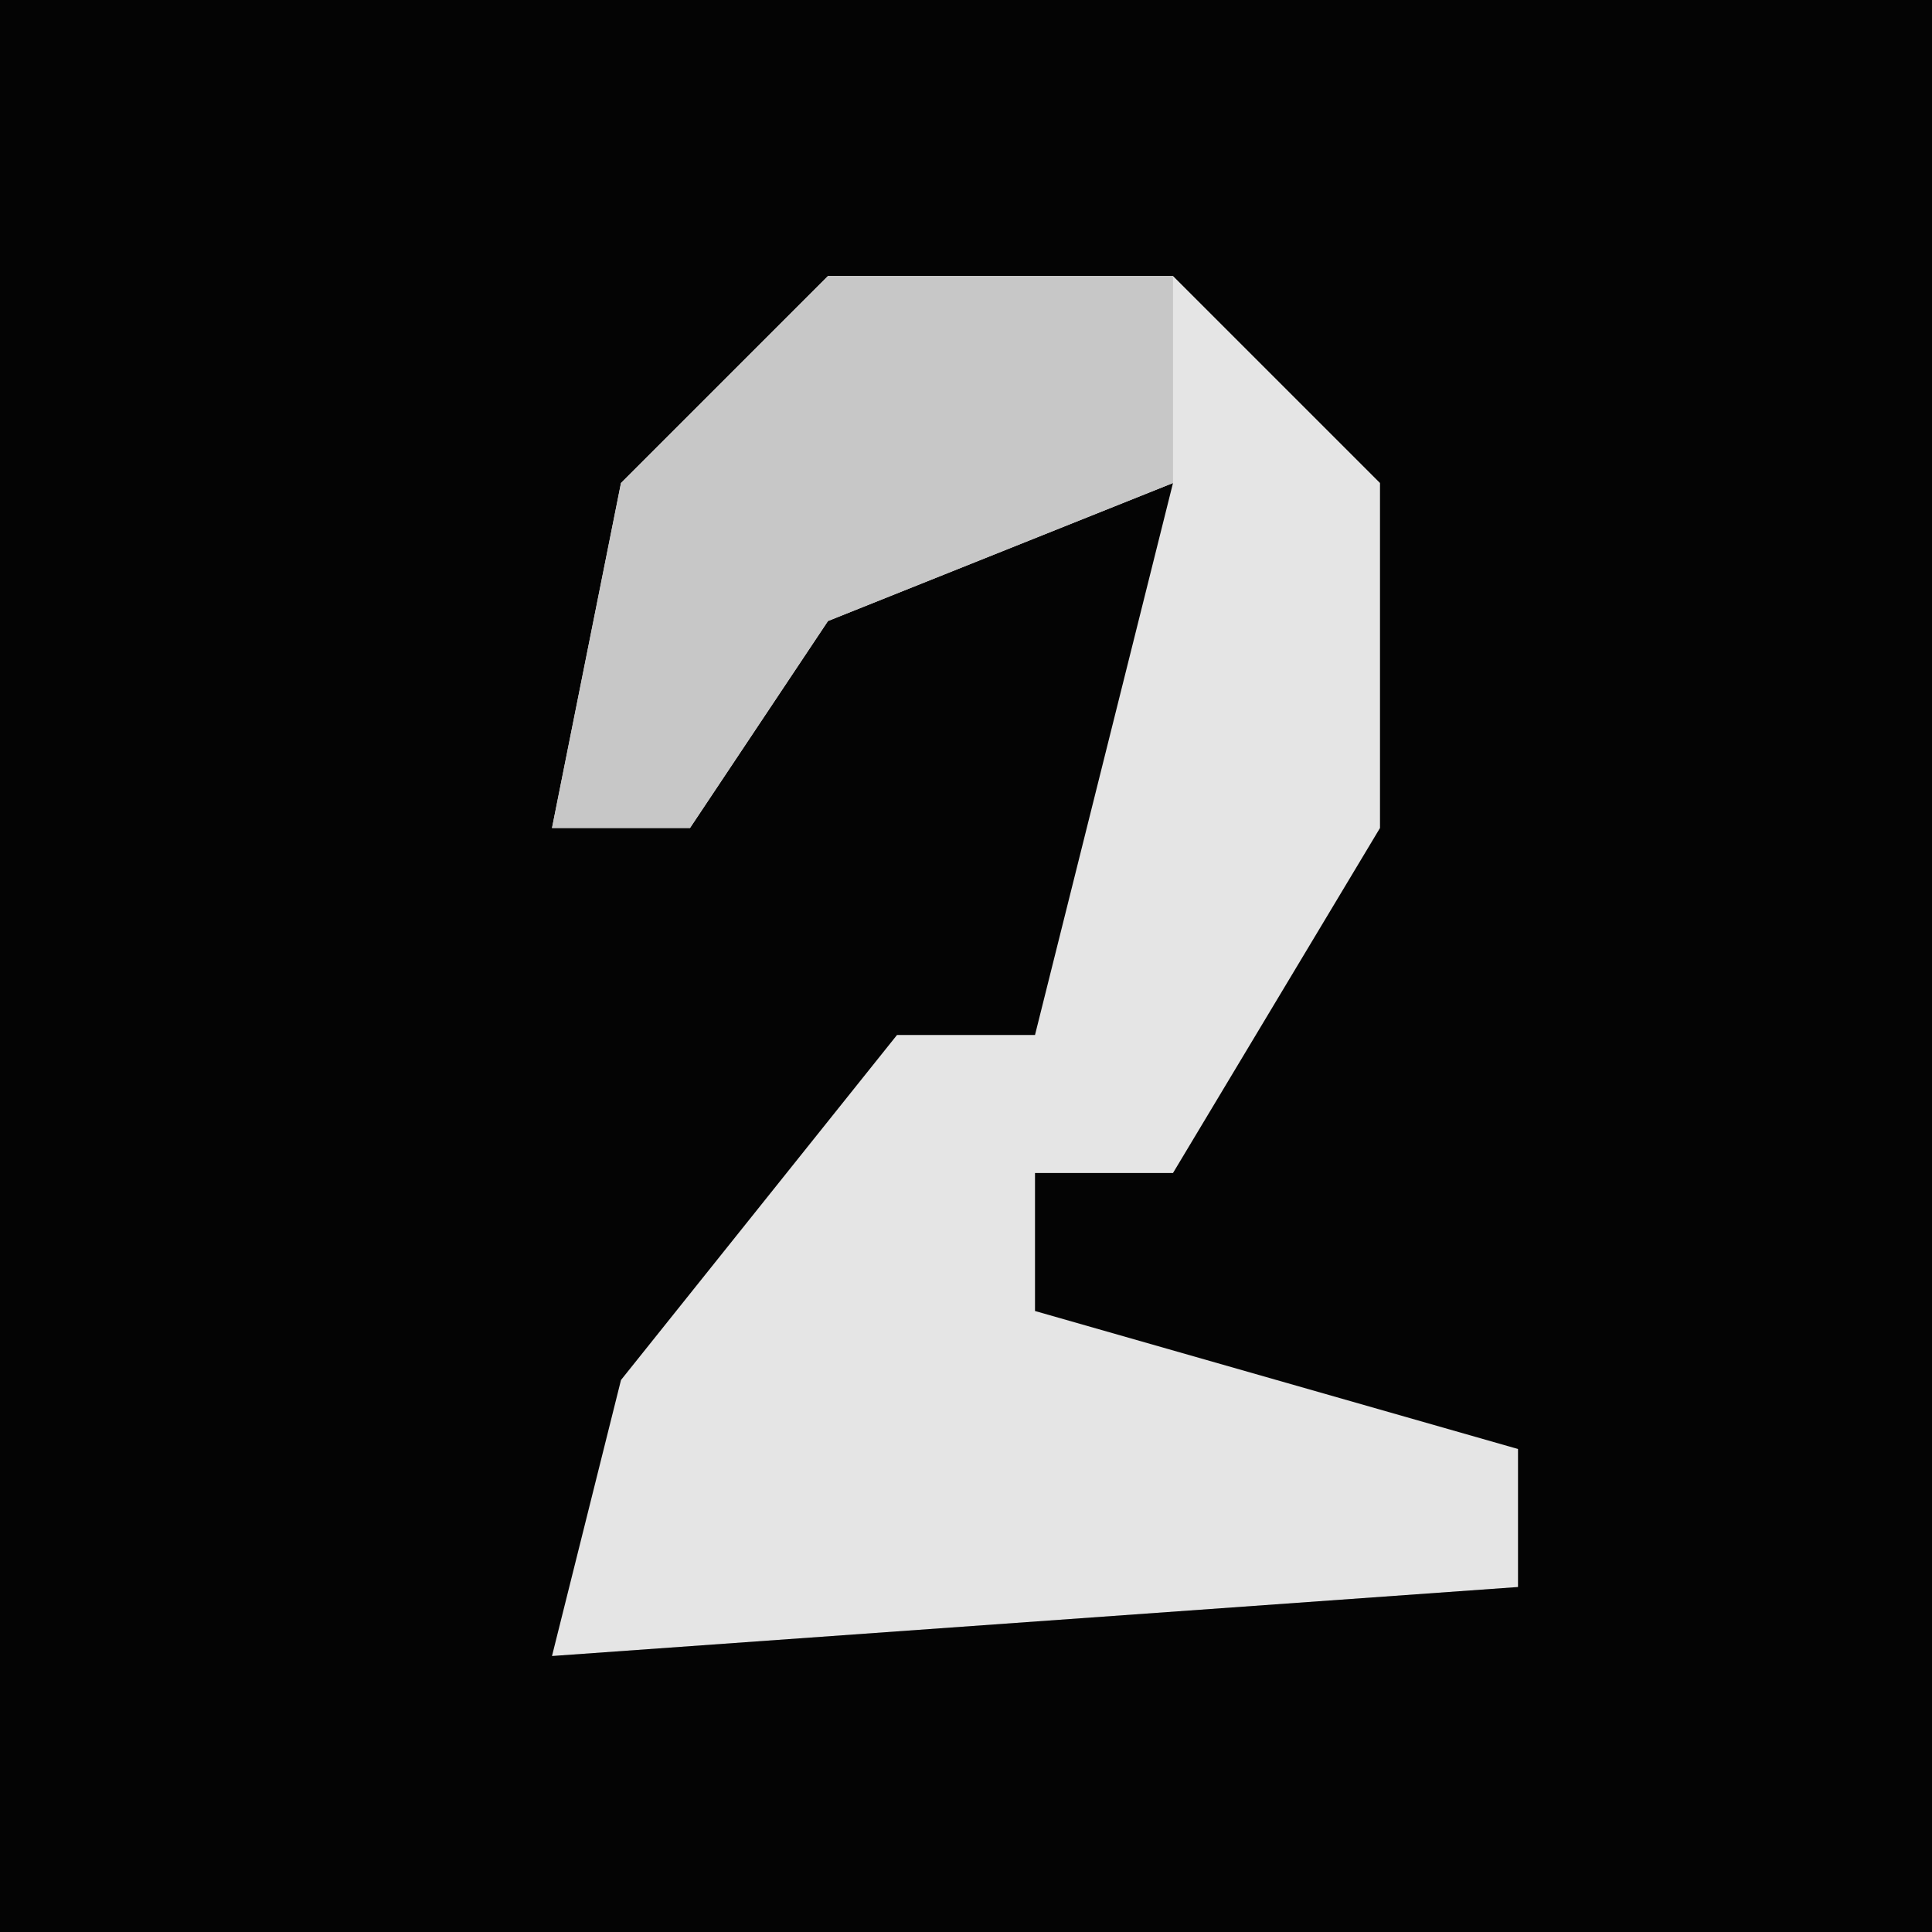 <?xml version="1.0" encoding="UTF-8"?>
<svg version="1.1" xmlns="http://www.w3.org/2000/svg" width="28" height="28">
<path d="M0,0 L28,0 L28,28 L0,28 Z " fill="#040404" transform="translate(0,0)"/>
<path d="M0,0 L5,0 L8,3 L8,8 L5,13 L3,13 L3,15 L10,17 L10,19 L-4,20 L-3,16 L1,11 L3,11 L5,3 L0,5 L-2,8 L-4,8 L-3,3 Z " fill="#E5E5E5" transform="translate(12,4)"/>
<path d="M0,0 L5,0 L5,3 L0,5 L-2,8 L-4,8 L-3,3 Z " fill="#C7C7C7" transform="translate(12,4)"/>
</svg>
